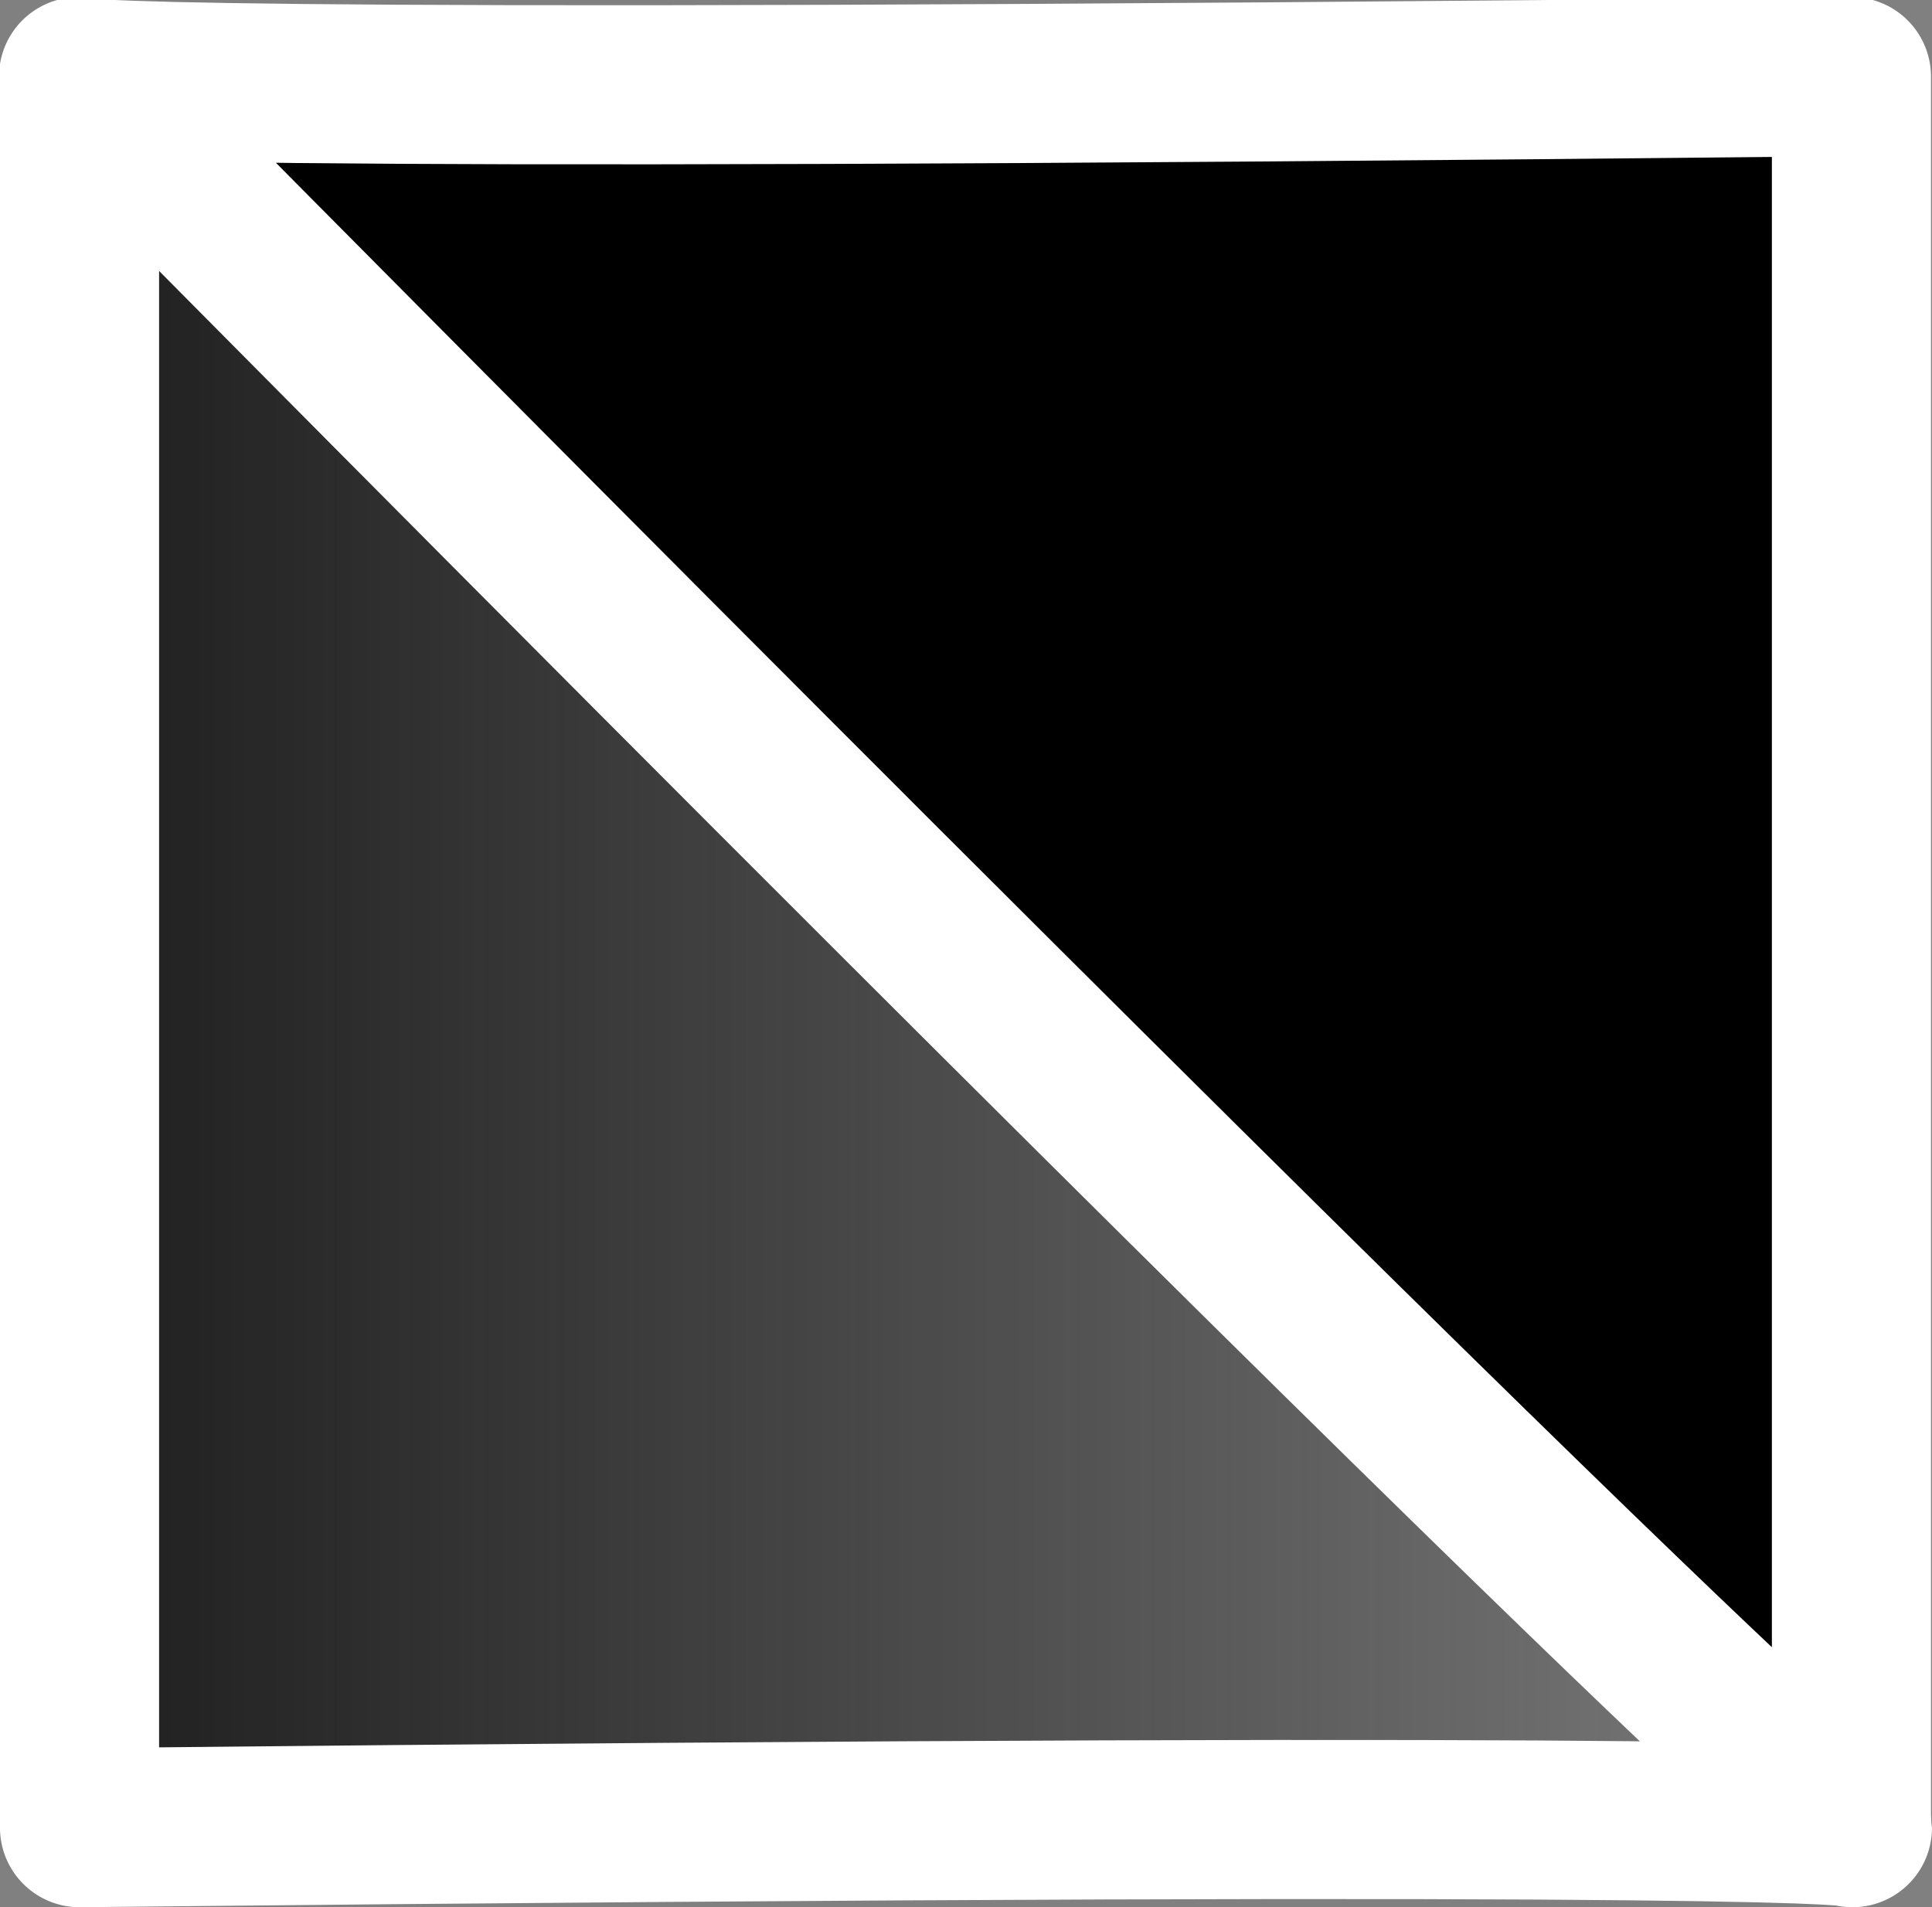 <?xml version="1.0" encoding="UTF-8" standalone="no"?>
<!-- Created with Inkscape (http://www.inkscape.org/) -->

<svg
   xmlns:dc="http://purl.org/dc/elements/1.1/"
   xmlns:cc="http://creativecommons.org/ns#"
   xmlns:rdf="http://www.w3.org/1999/02/22-rdf-syntax-ns#"
   xmlns:svg="http://www.w3.org/2000/svg"
   xmlns="http://www.w3.org/2000/svg"
   xmlns:xlink="http://www.w3.org/1999/xlink"
   version="1.0"
   width="995.688"
   height="983.045"
   id="Yes_check">
  <rect width="100%" height="100%" fill="#808080" stroke="none"/>
  <defs
     id="defs1373">
    <linearGradient
       id="linearGradient3832">
      <stop
         id="stop3834"
         style="stop-color:#1a1a1a;stop-opacity:1"
         offset="0" />
      <stop
         id="stop3836"
         style="stop-color:#1a1a1a;stop-opacity:0"
         offset="1" />
    </linearGradient>
    <linearGradient
       id="linearGradient3766">
      <stop
         id="stop3768"
         style="stop-color:#b3b3b3;stop-opacity:1"
         offset="0" />
      <stop
         id="stop3770"
         style="stop-color:#b3b3b3;stop-opacity:0"
         offset="1" />
    </linearGradient>
    <linearGradient
       id="linearGradient3756">
      <stop
         id="stop3758"
         style="stop-color:#000000;stop-opacity:1"
         offset="0" />
      <stop
         id="stop3760"
         style="stop-color:#000000;stop-opacity:0"
         offset="1" />
    </linearGradient>
    <linearGradient
       id="linearGradient2250">
      <stop
         id="stop2252"
         style="stop-color:#008700;stop-opacity:1"
         offset="0" />
      <stop
         id="stop2254"
         style="stop-color:#006f00;stop-opacity:1"
         offset="1" />
    </linearGradient>
    <radialGradient
       cx="206.952"
       cy="329.383"
       r="292.311"
       fx="206.952"
       fy="329.383"
       id="radialGradient2256"
       xlink:href="#linearGradient2250"
       gradientUnits="userSpaceOnUse"
       gradientTransform="matrix(1,0,0,0.983,0,5.166)" />
    <linearGradient
       x1="3.041"
       y1="520.2"
       x2="533.504"
       y2="520.2"
       id="linearGradient3772"
       xlink:href="#linearGradient3766"
       gradientUnits="userSpaceOnUse" />
    <linearGradient
       x1="3.041"
       y1="520.2"
       x2="533.504"
       y2="520.2"
       id="linearGradient3774"
       xlink:href="#linearGradient3766"
       gradientUnits="userSpaceOnUse" />
    <linearGradient
       x1="153.842"
       y1="692.393"
       x2="793.645"
       y2="692.393"
       id="linearGradient3796-5"
       xlink:href="#linearGradient3790-2"
       gradientUnits="userSpaceOnUse"
       gradientTransform="matrix(1.43,0,0,2.212,-179.772,-1040.218)" />
    <linearGradient
       id="linearGradient3790-2">
      <stop
         id="stop3792-3"
         style="stop-color:#cccccc;stop-opacity:1"
         offset="0" />
      <stop
         id="stop3794-1"
         style="stop-color:#cccccc;stop-opacity:0"
         offset="1" />
    </linearGradient>
    <linearGradient
       x1="-0.015"
       y1="491.537"
       x2="995.684"
       y2="491.537"
       id="linearGradient3838"
       xlink:href="#linearGradient3832"
       gradientUnits="userSpaceOnUse" />
    <linearGradient
       x1="-0.015"
       y1="491.537"
       x2="995.684"
       y2="491.537"
       id="linearGradient3838-2"
       xlink:href="#linearGradient3832-7"
       gradientUnits="userSpaceOnUse" />
    <linearGradient
       id="linearGradient3832-7">
      <stop
         id="stop3834-7"
         style="stop-color:#1a1a1a;stop-opacity:1"
         offset="0" />
      <stop
         id="stop3836-1"
         style="stop-color:#1a1a1a;stop-opacity:0"
         offset="1" />
    </linearGradient>
  </defs>
  <path
     d="m 40.987,41.022 0,901.033 c 913.695,-9.485 913.695,0 913.695,0 C 53.251,31.538 40.987,41.022 40.987,41.022 z"
     id="path3780"
     style="fill:url(#linearGradient3838);fill-opacity:1;stroke:#ffffff;stroke-width:82.004;stroke-linecap:round;stroke-linejoin:round;stroke-miterlimit:4;stroke-opacity:1;stroke-dasharray:none" />
  <path
     d="m 954.171,940.524 0,-901.033 c -913.696,9.485 -913.696,0 -913.696,0 C 941.907,950.009 954.171,940.524 954.171,940.524 z"
     id="path3780-2"
     style="fill:#000000;fill-opacity:1;stroke:#ffffff;stroke-width:82.004;stroke-linecap:round;stroke-linejoin:round;stroke-miterlimit:4;stroke-opacity:1;stroke-dasharray:none" />
</svg>
